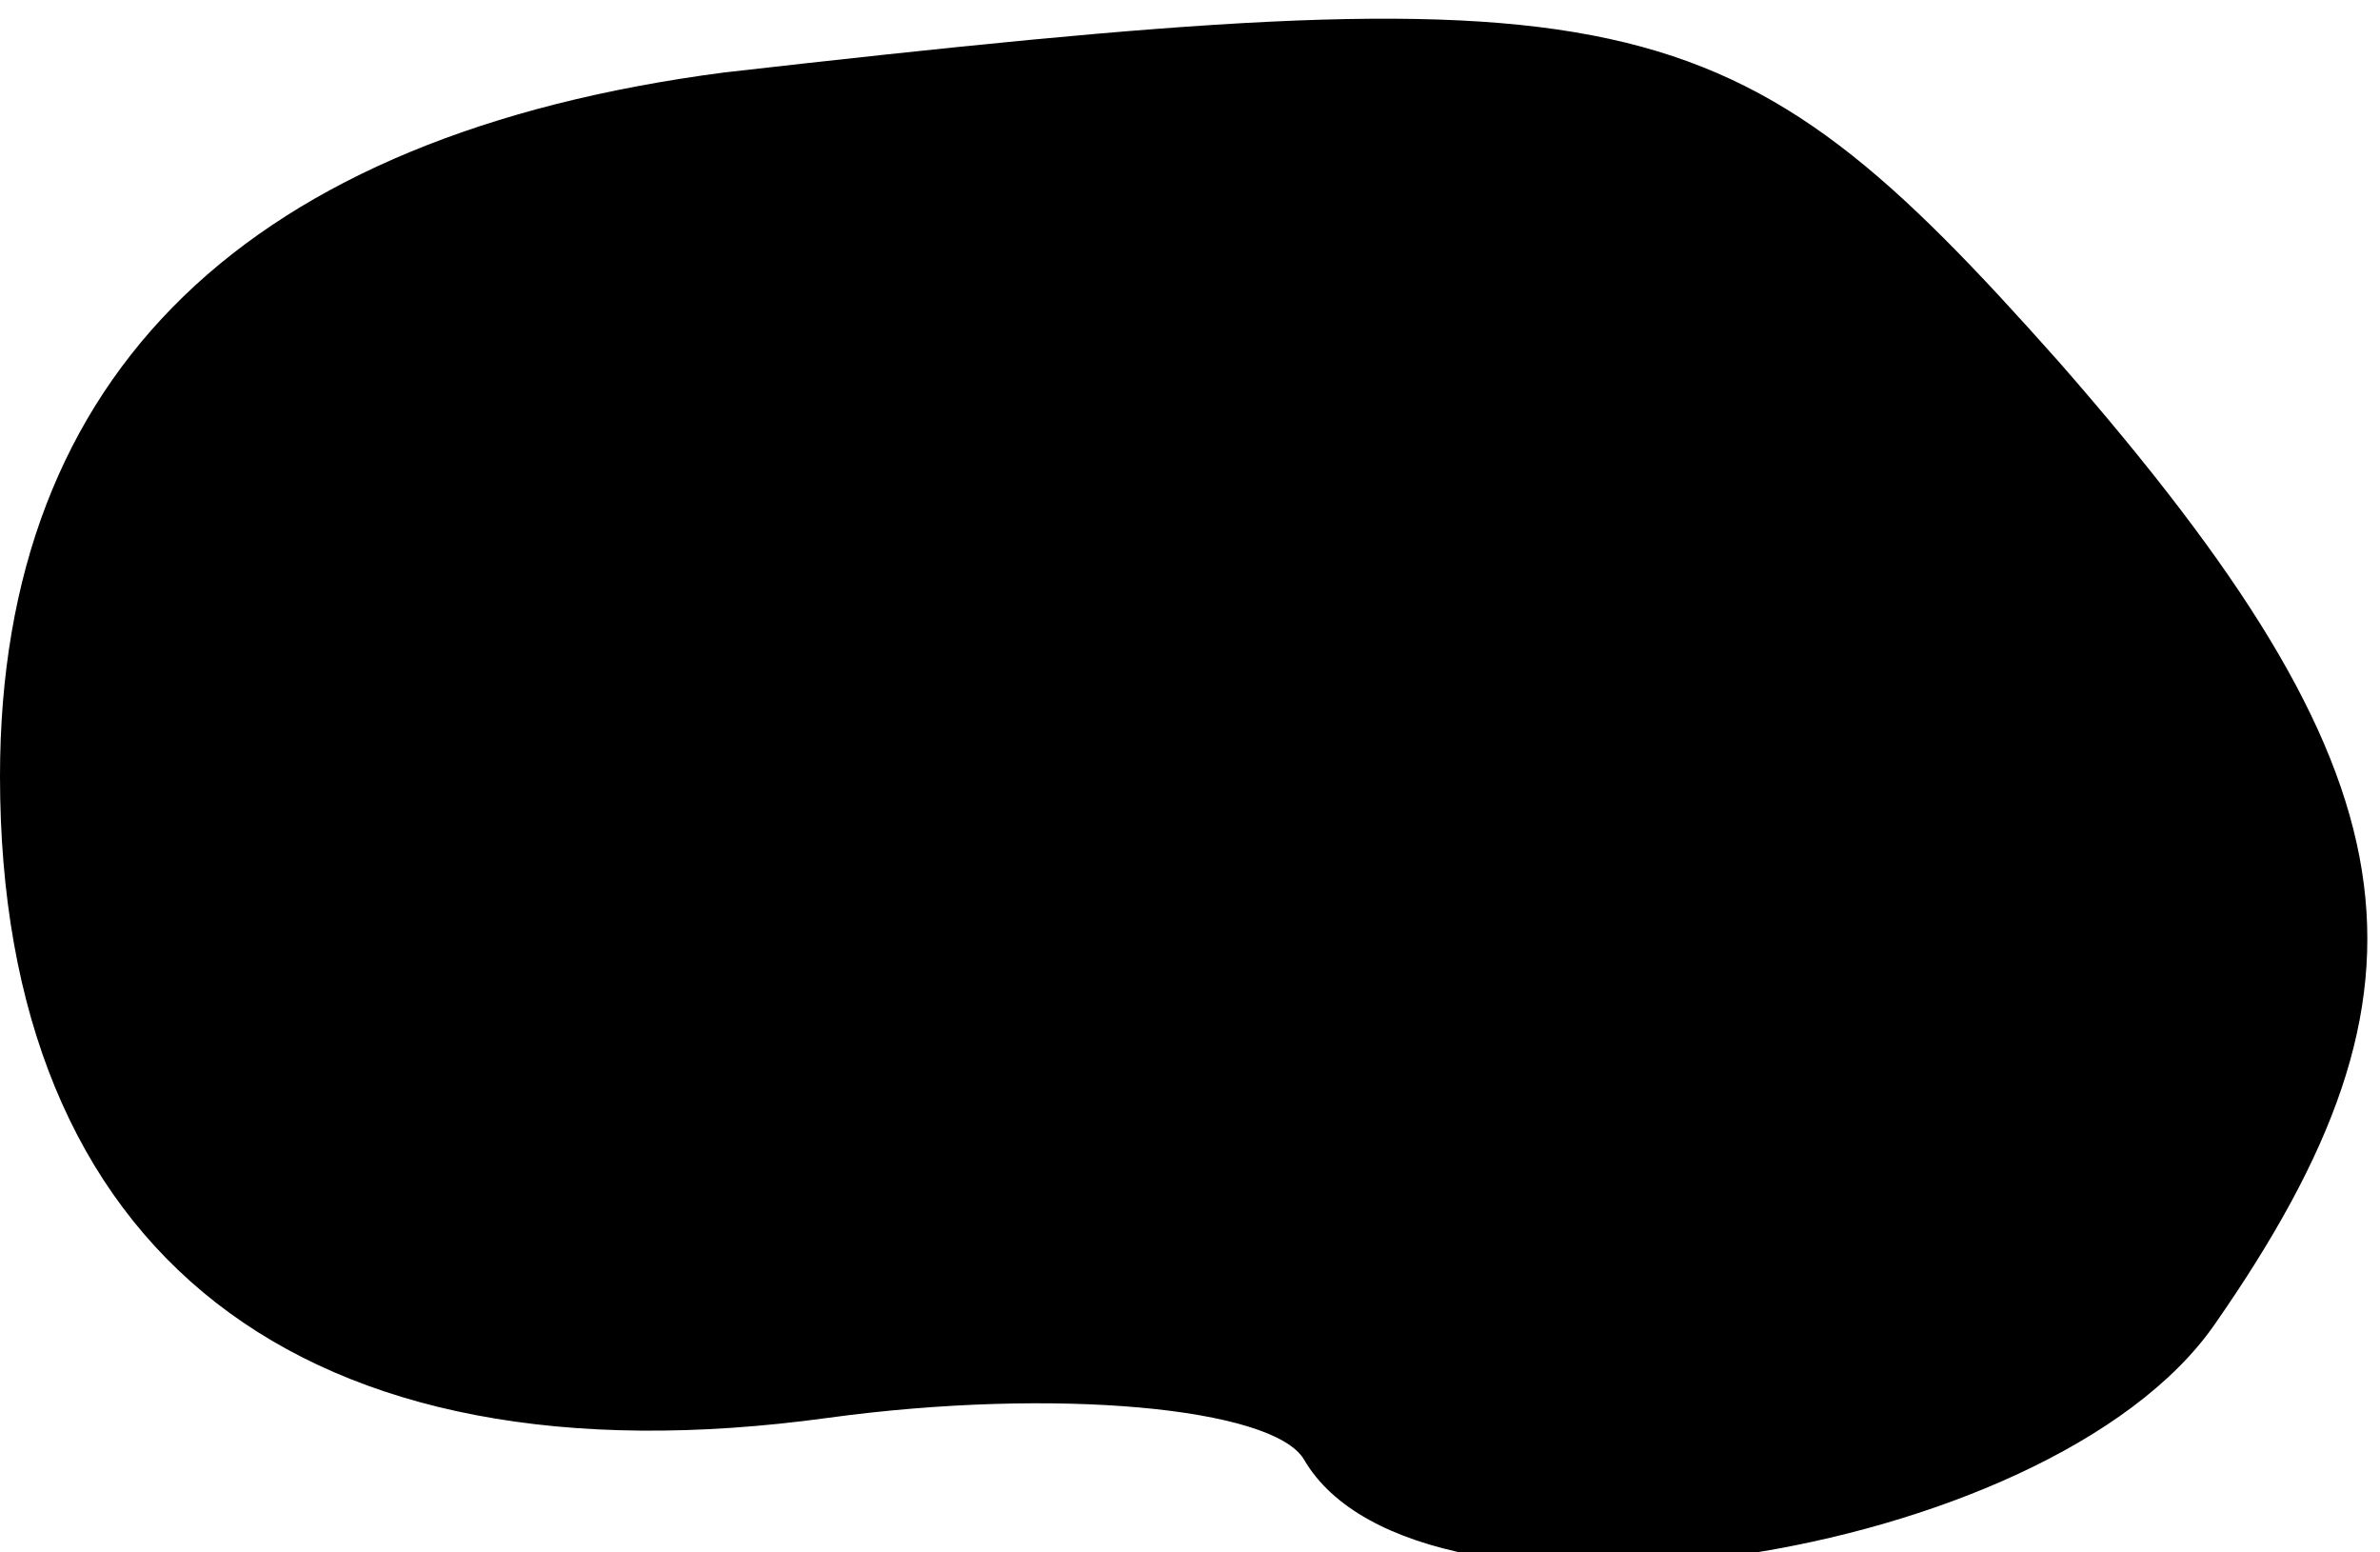 <?xml version="1.0" standalone="no"?>
<!DOCTYPE svg PUBLIC "-//W3C//DTD SVG 20010904//EN"
 "http://www.w3.org/TR/2001/REC-SVG-20010904/DTD/svg10.dtd">
<svg version="1.0" xmlns="http://www.w3.org/2000/svg"
 width="23pt" height="15pt" viewBox="0 0 23 15"
 preserveAspectRatio="xMidYMid meet">
<g transform="translate(0,15) scale(0.1,-0.1)"
fill="#000000" stroke="none">
<path fill="#000000" stroke="none" d="M70 143 c-46 -6 -70 -29 -70 -68 0 -46
29 -69 80 -62 22 3 43 1 46 -4 11 -19 72 -10 88 13 23 33 20 53 -15 93 -32 36
-41 38 -129 28z"/>
</g>
</svg>

